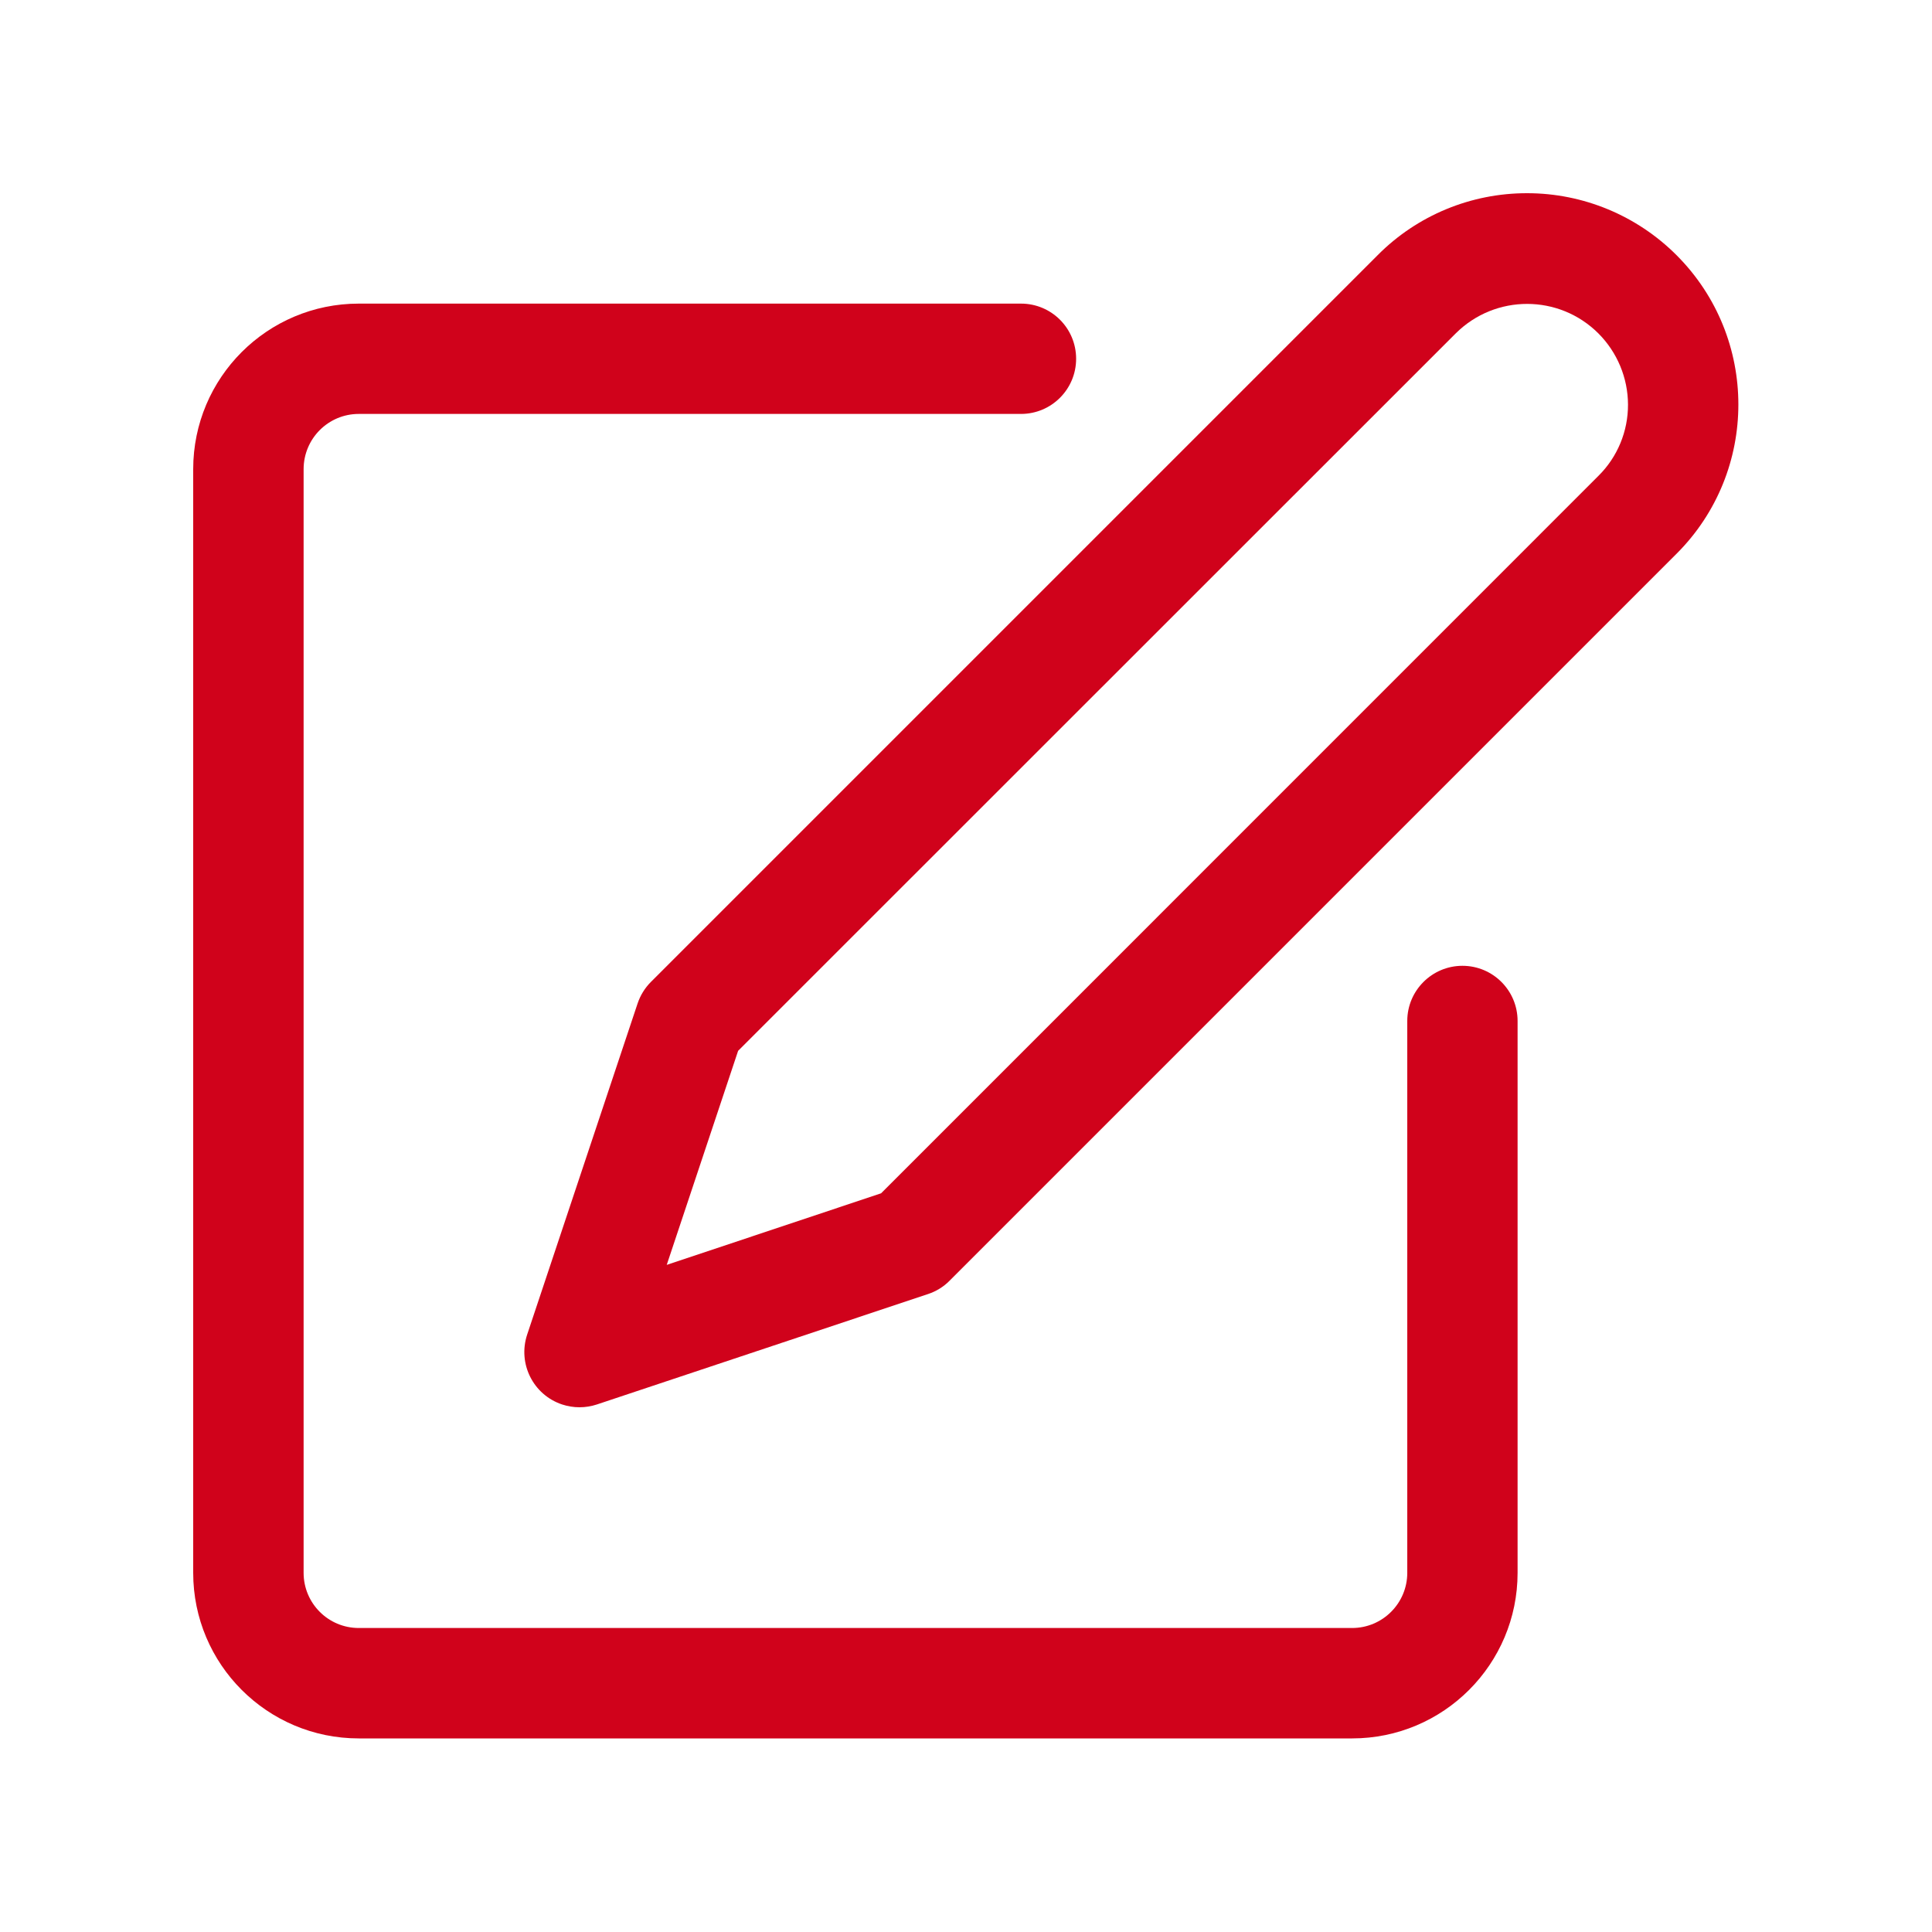 <svg width="20" height="20" viewBox="0 0 20 20" fill="none" xmlns="http://www.w3.org/2000/svg">
<path fill-rule="evenodd" clip-rule="evenodd" d="M15.139 9.998C14.824 9.998 14.568 10.254 14.568 10.569V16.282C14.568 16.597 14.312 16.853 13.997 16.853H3.714C3.398 16.853 3.143 16.597 3.143 16.282V4.857C3.143 4.541 3.398 4.285 3.714 4.285H10.569C10.885 4.285 11.14 4.029 11.14 3.714C11.14 3.398 10.885 3.143 10.569 3.143H3.714C2.767 3.143 2 3.91 2 4.857V16.282C2 17.228 2.767 17.996 3.714 17.996H13.997C14.943 17.996 15.71 17.228 15.71 16.282V10.569C15.71 10.254 15.455 9.998 15.139 9.998Z" fill="#D0021B"/>
<path fill-rule="evenodd" clip-rule="evenodd" d="M17.355 2.641C16.945 2.231 16.389 2 15.809 2C15.228 1.999 14.671 2.229 14.262 2.641L6.738 10.165C6.675 10.228 6.628 10.305 6.6 10.389L5.457 13.816C5.358 14.116 5.519 14.439 5.819 14.539C5.877 14.558 5.938 14.568 5.999 14.568C6.06 14.568 6.121 14.558 6.179 14.539L9.607 13.396C9.691 13.368 9.768 13.321 9.83 13.258L17.355 5.733C18.209 4.88 18.209 3.495 17.355 2.641ZM16.547 4.926L9.121 12.353L6.902 13.094L7.641 10.878L15.07 3.451C15.479 3.044 16.14 3.044 16.548 3.453C16.742 3.648 16.852 3.912 16.853 4.188C16.854 4.465 16.744 4.731 16.547 4.926Z" fill="#D0021B"/>
</svg>
